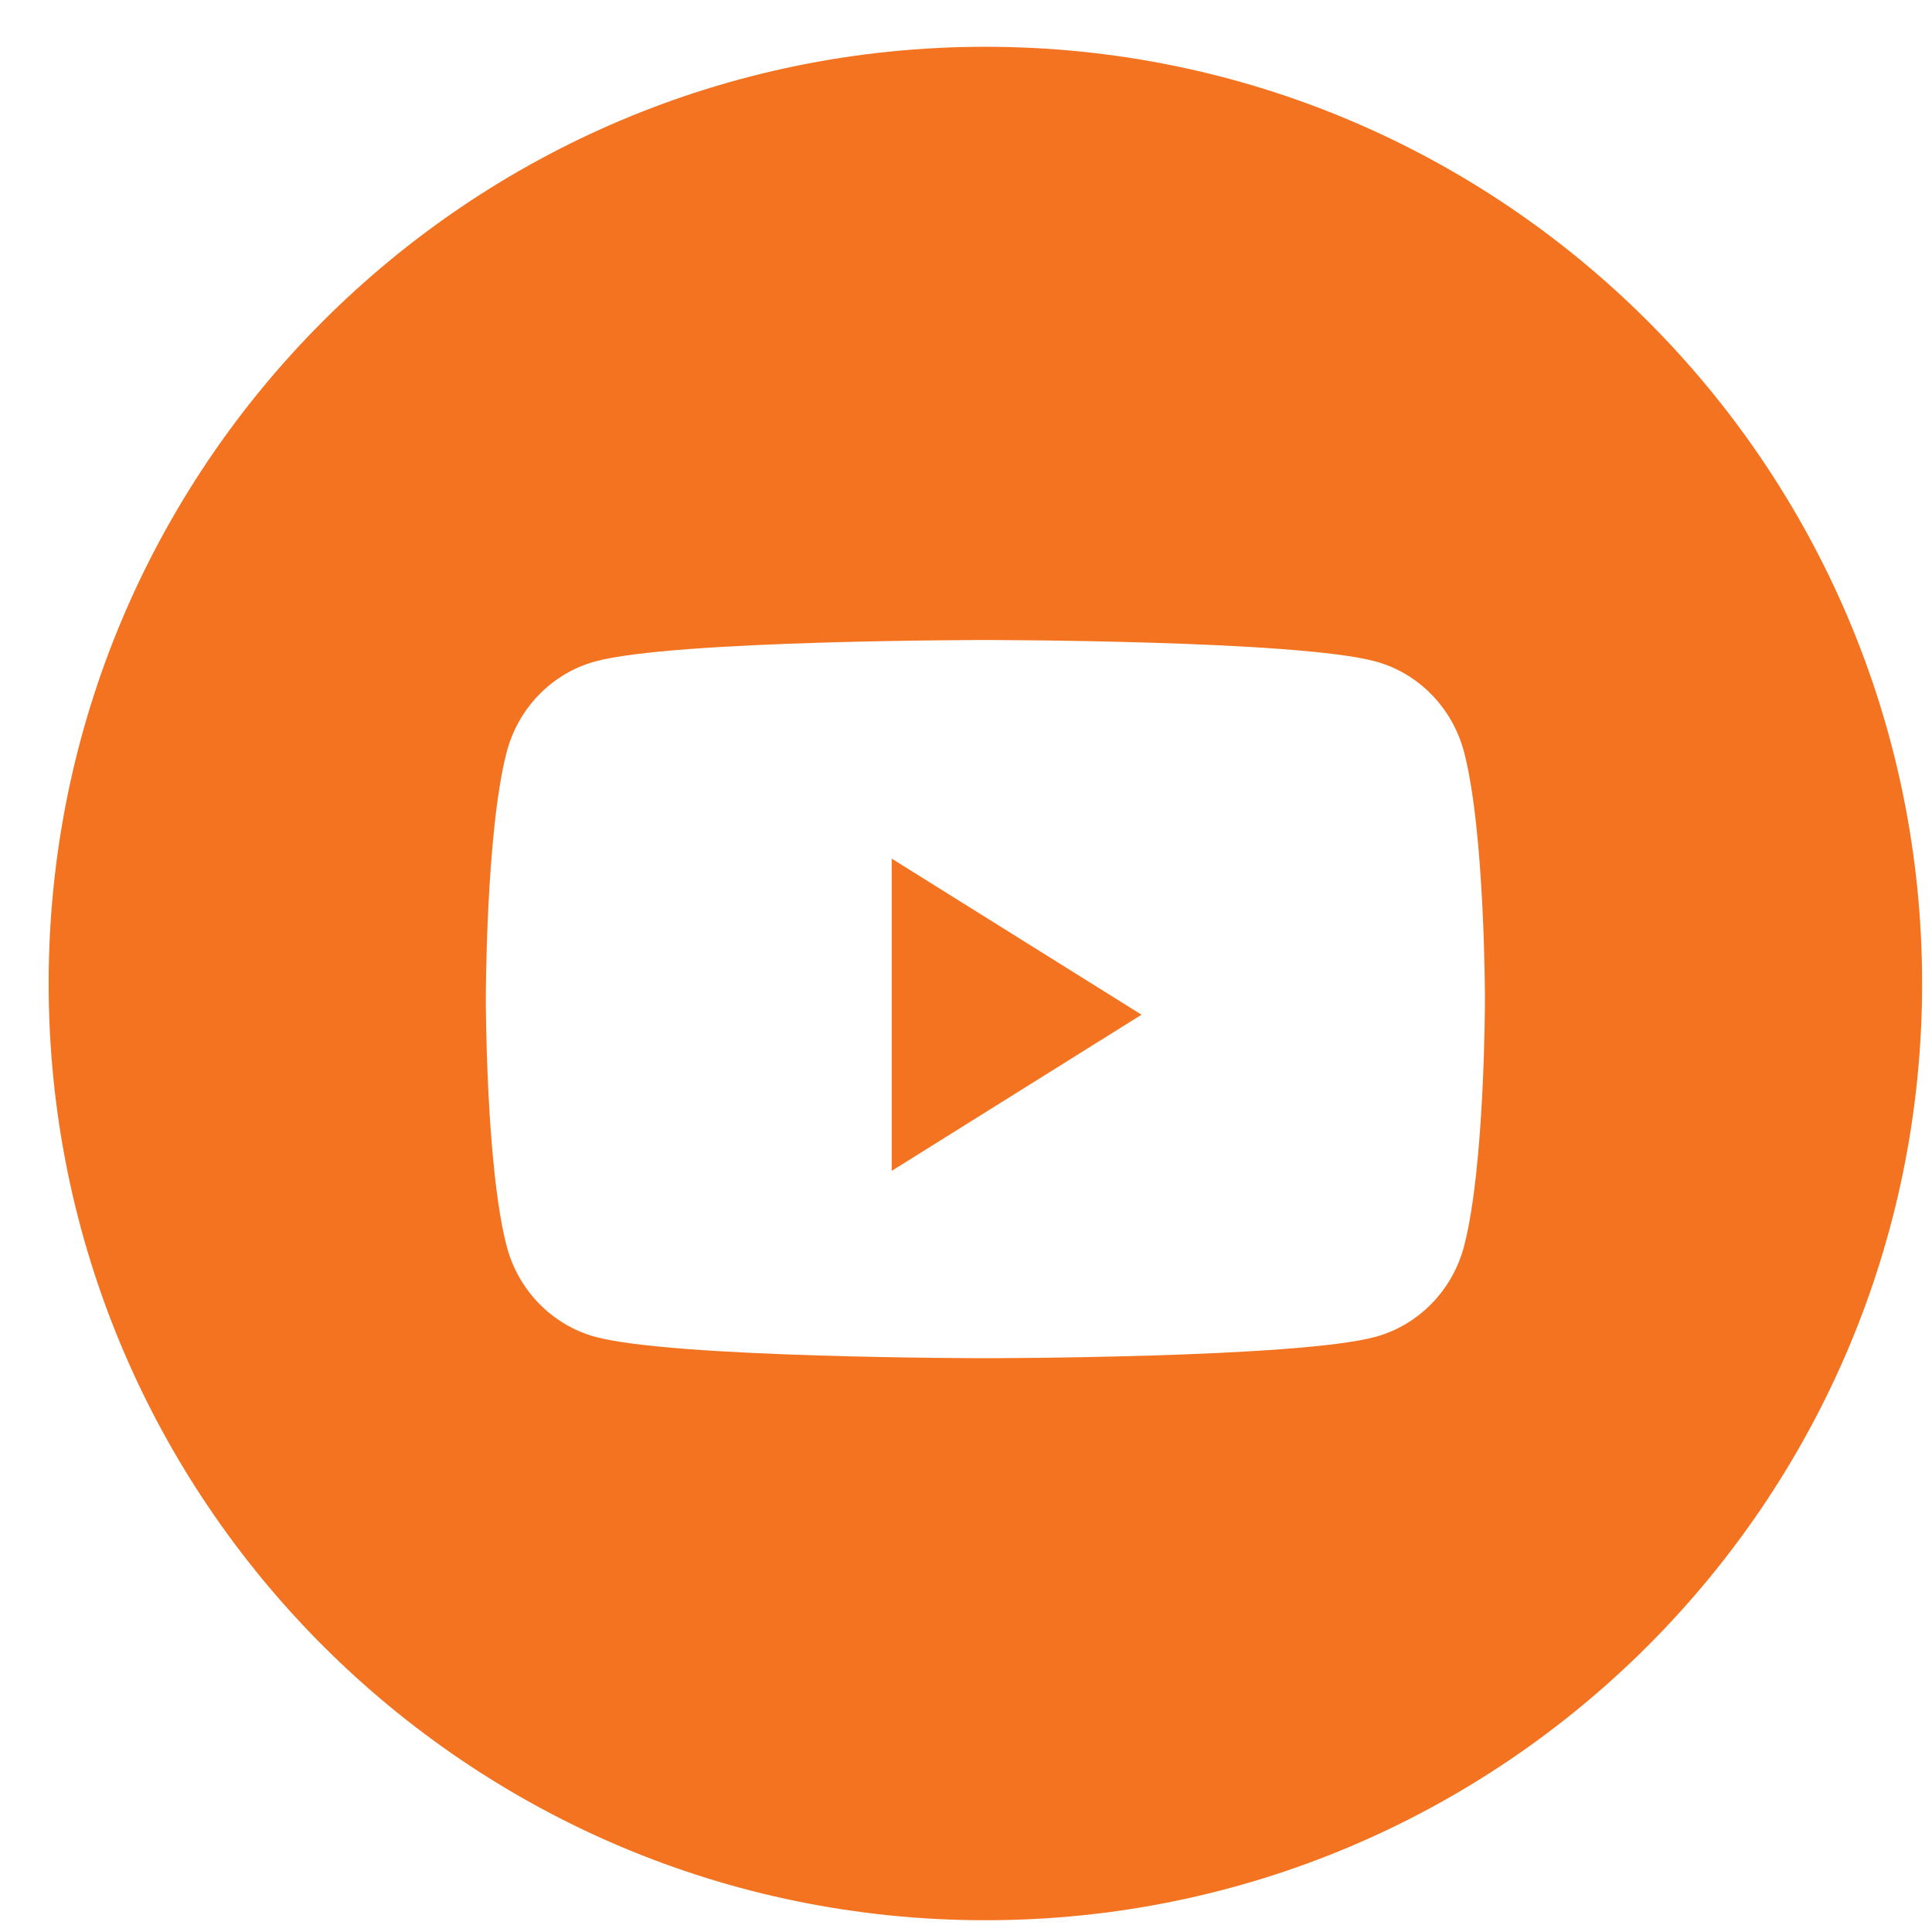 <svg width="33" height="33" viewBox="0 0 33 33" fill="none" xmlns="http://www.w3.org/2000/svg">
<path fill-rule="evenodd" clip-rule="evenodd" d="M16.831 0.799C7.995 0.799 0.831 7.962 0.831 16.799C0.831 25.636 7.995 32.799 16.831 32.799C25.668 32.799 32.831 25.636 32.831 16.799C32.831 7.962 25.668 0.799 16.831 0.799ZM23.499 11.299C24.233 11.5 24.811 12.094 25.008 12.848C25.364 14.214 25.364 17.066 25.364 17.066C25.364 17.066 25.364 19.917 25.008 21.284C24.811 22.038 24.233 22.631 23.499 22.833C22.168 23.199 16.831 23.199 16.831 23.199C16.831 23.199 11.494 23.199 10.163 22.833C9.429 22.631 8.85 22.038 8.654 21.284C8.298 19.917 8.298 17.066 8.298 17.066C8.298 17.066 8.298 14.214 8.654 12.848C8.85 12.094 9.429 11.5 10.163 11.299C11.494 10.932 16.831 10.932 16.831 10.932C16.831 10.932 22.168 10.932 23.499 11.299Z" fill="#F37320"/>
<path d="M15.231 19.999V14.666L19.498 17.332L15.231 19.999Z" fill="#F37320"/>
</svg>
